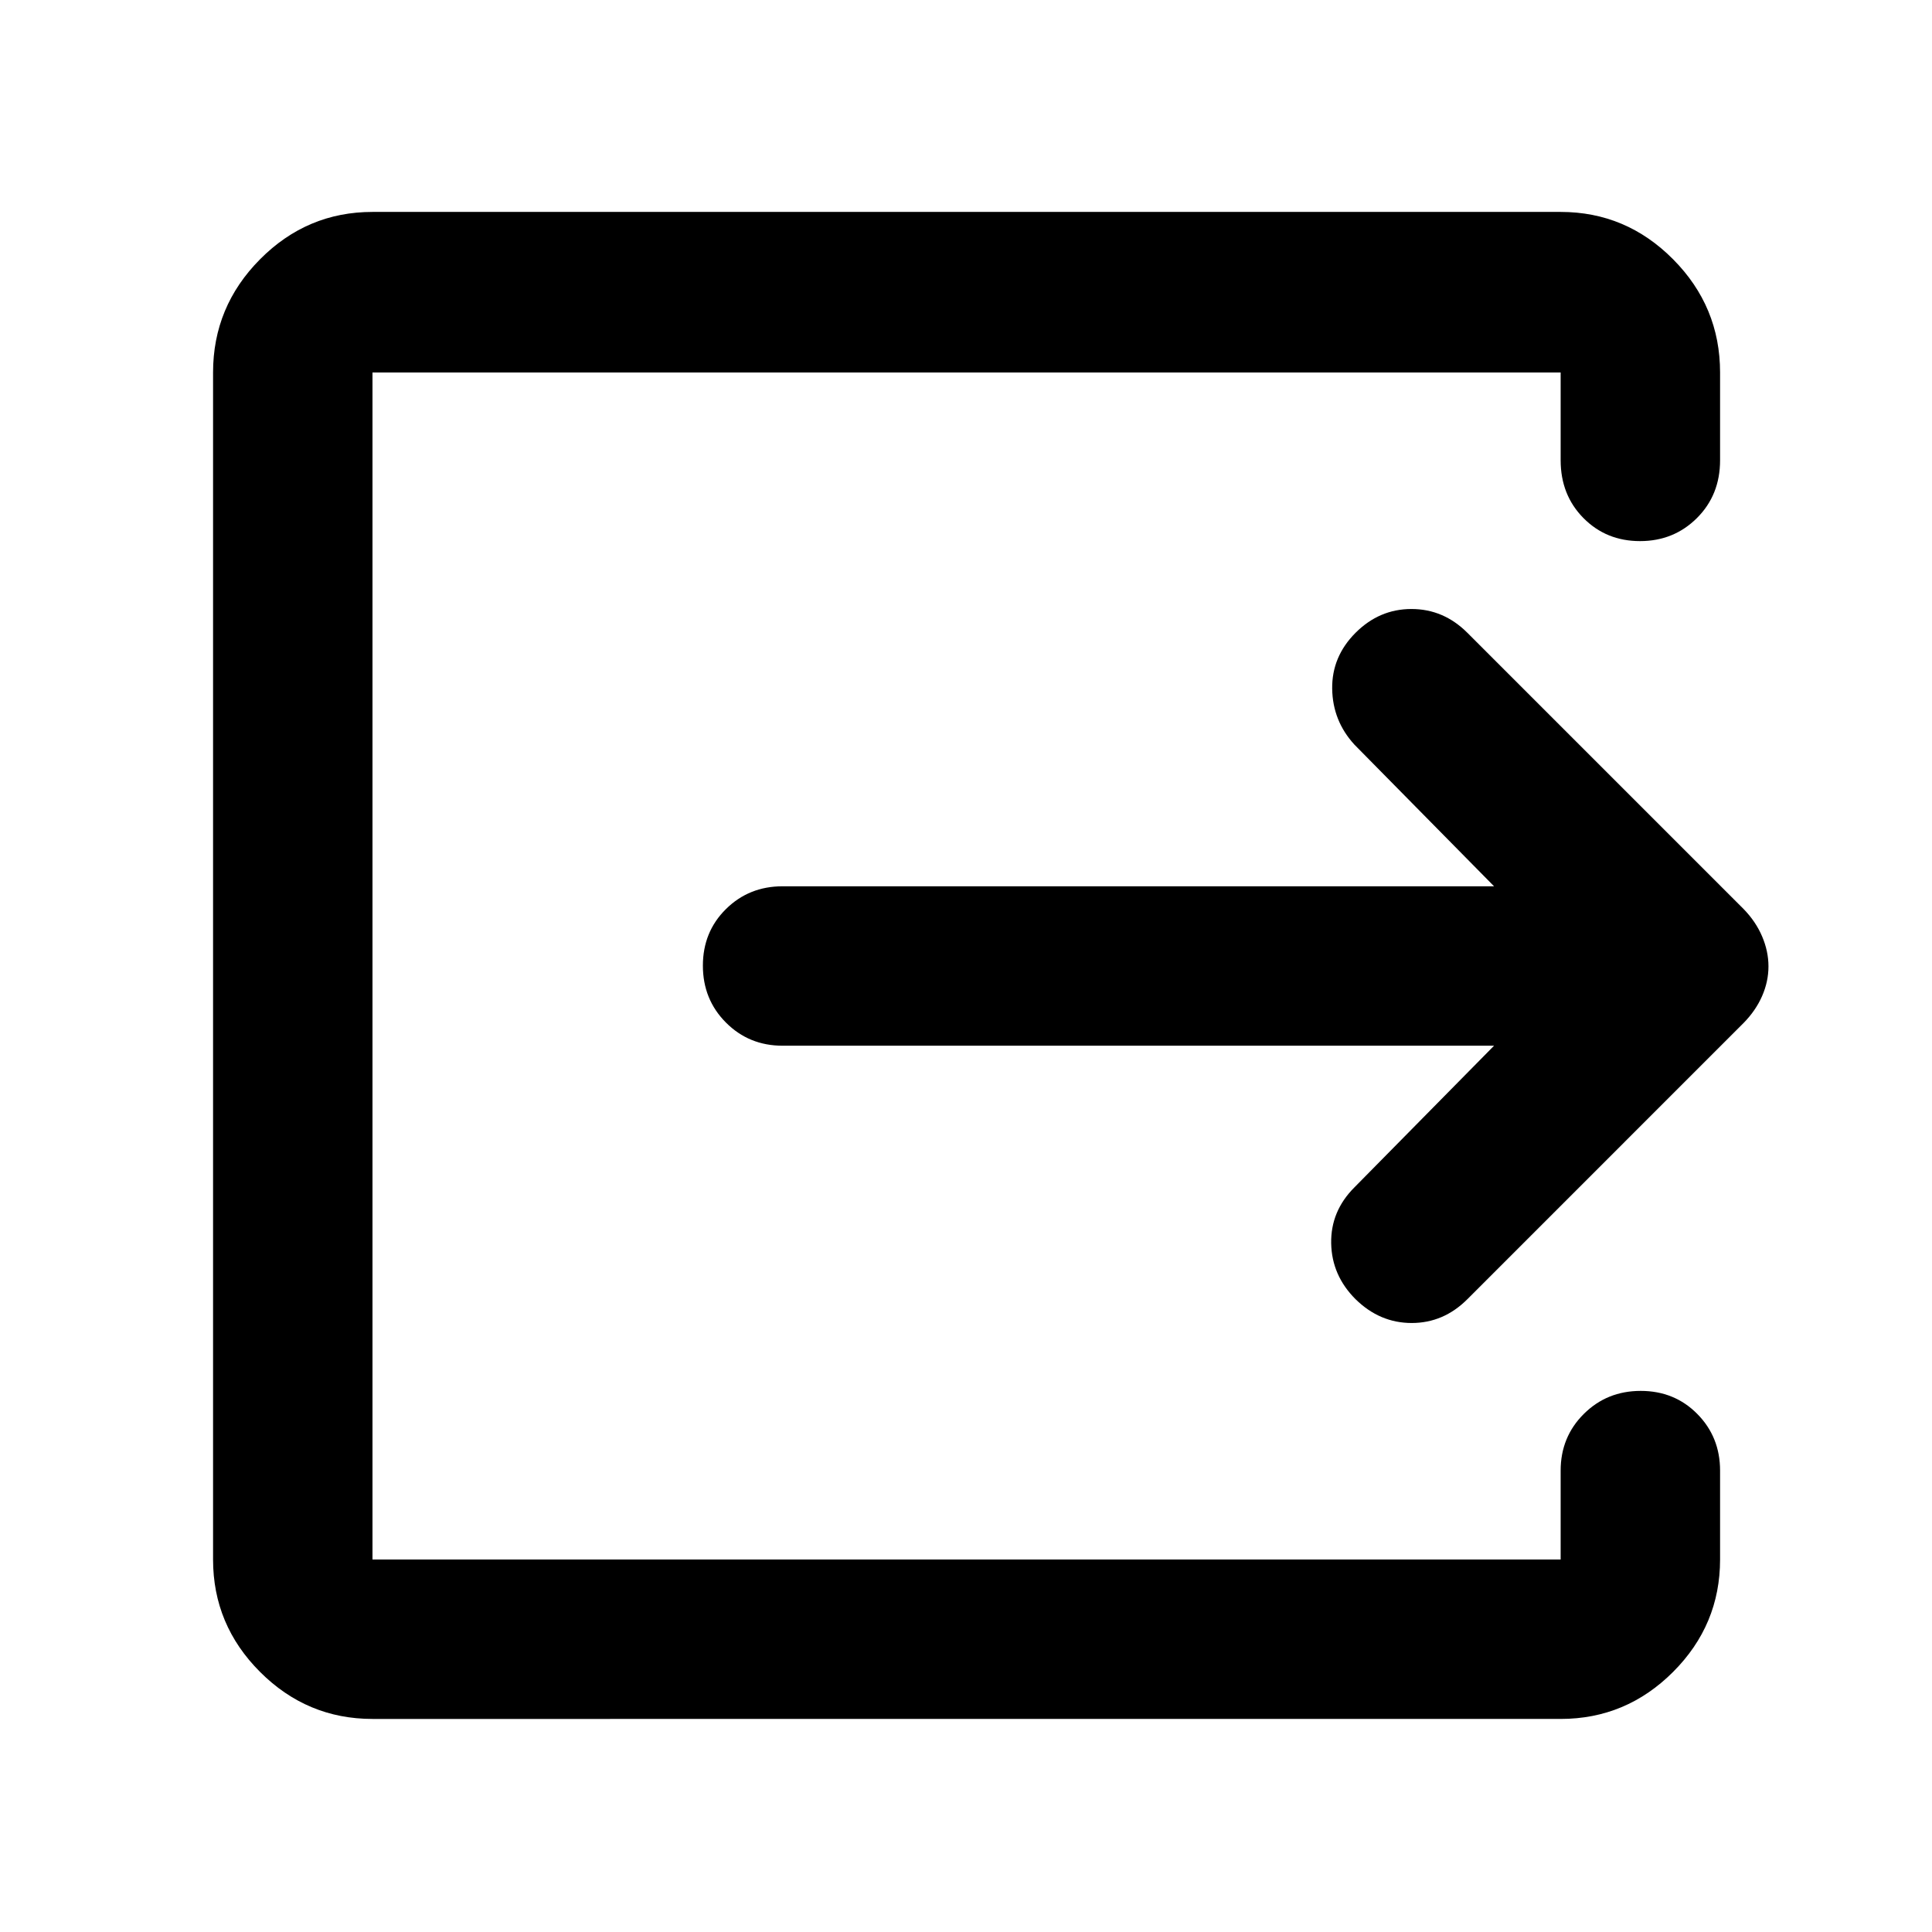 <svg xmlns="http://www.w3.org/2000/svg" width="48" height="48" viewBox="0 -960 960 960"><path d="M185.087-105.869q-32.507 0-55.862-23.356-23.356-23.355-23.356-55.862v-589.826q0-32.74 23.356-56.262 23.355-23.521 55.862-23.521h590.391q32.507 0 55.863 23.521 23.355 23.522 23.355 56.262v43.608q0 17.272-11.501 28.723-11.502 11.452-28.283 11.452-16.782 0-28.108-11.452-11.326-11.451-11.326-28.723v-43.608H185.087v589.826h590.391v-44.173q0-16.707 11.502-28.158 11.501-11.452 28.283-11.452 16.781 0 28.107 11.452 11.326 11.451 11.326 28.158v44.173q0 32.507-23.355 55.862-23.356 23.356-55.863 23.356H185.087ZM742.39-440.391H388.87q-16.707 0-28.158-11.501-11.452-11.502-11.452-28.283 0-16.782 11.452-28.108 11.451-11.326 28.158-11.326h353.52L673-589.999q-10.826-11.827-11.044-27.77-.217-15.944 11.609-27.796 11.826-11.826 27.783-11.826t27.783 11.826l137.217 137.217q6.079 6.224 9.235 13.634 3.157 7.411 3.157 14.91 0 7.5-3.157 14.732-3.156 7.233-9.235 13.42L729.131-314.435q-11.826 11.826-27.67 11.826-15.843 0-27.896-11.826-11.826-11.826-12.109-27.783-.282-15.956 11.544-27.783l69.39-70.39Z"/></svg>